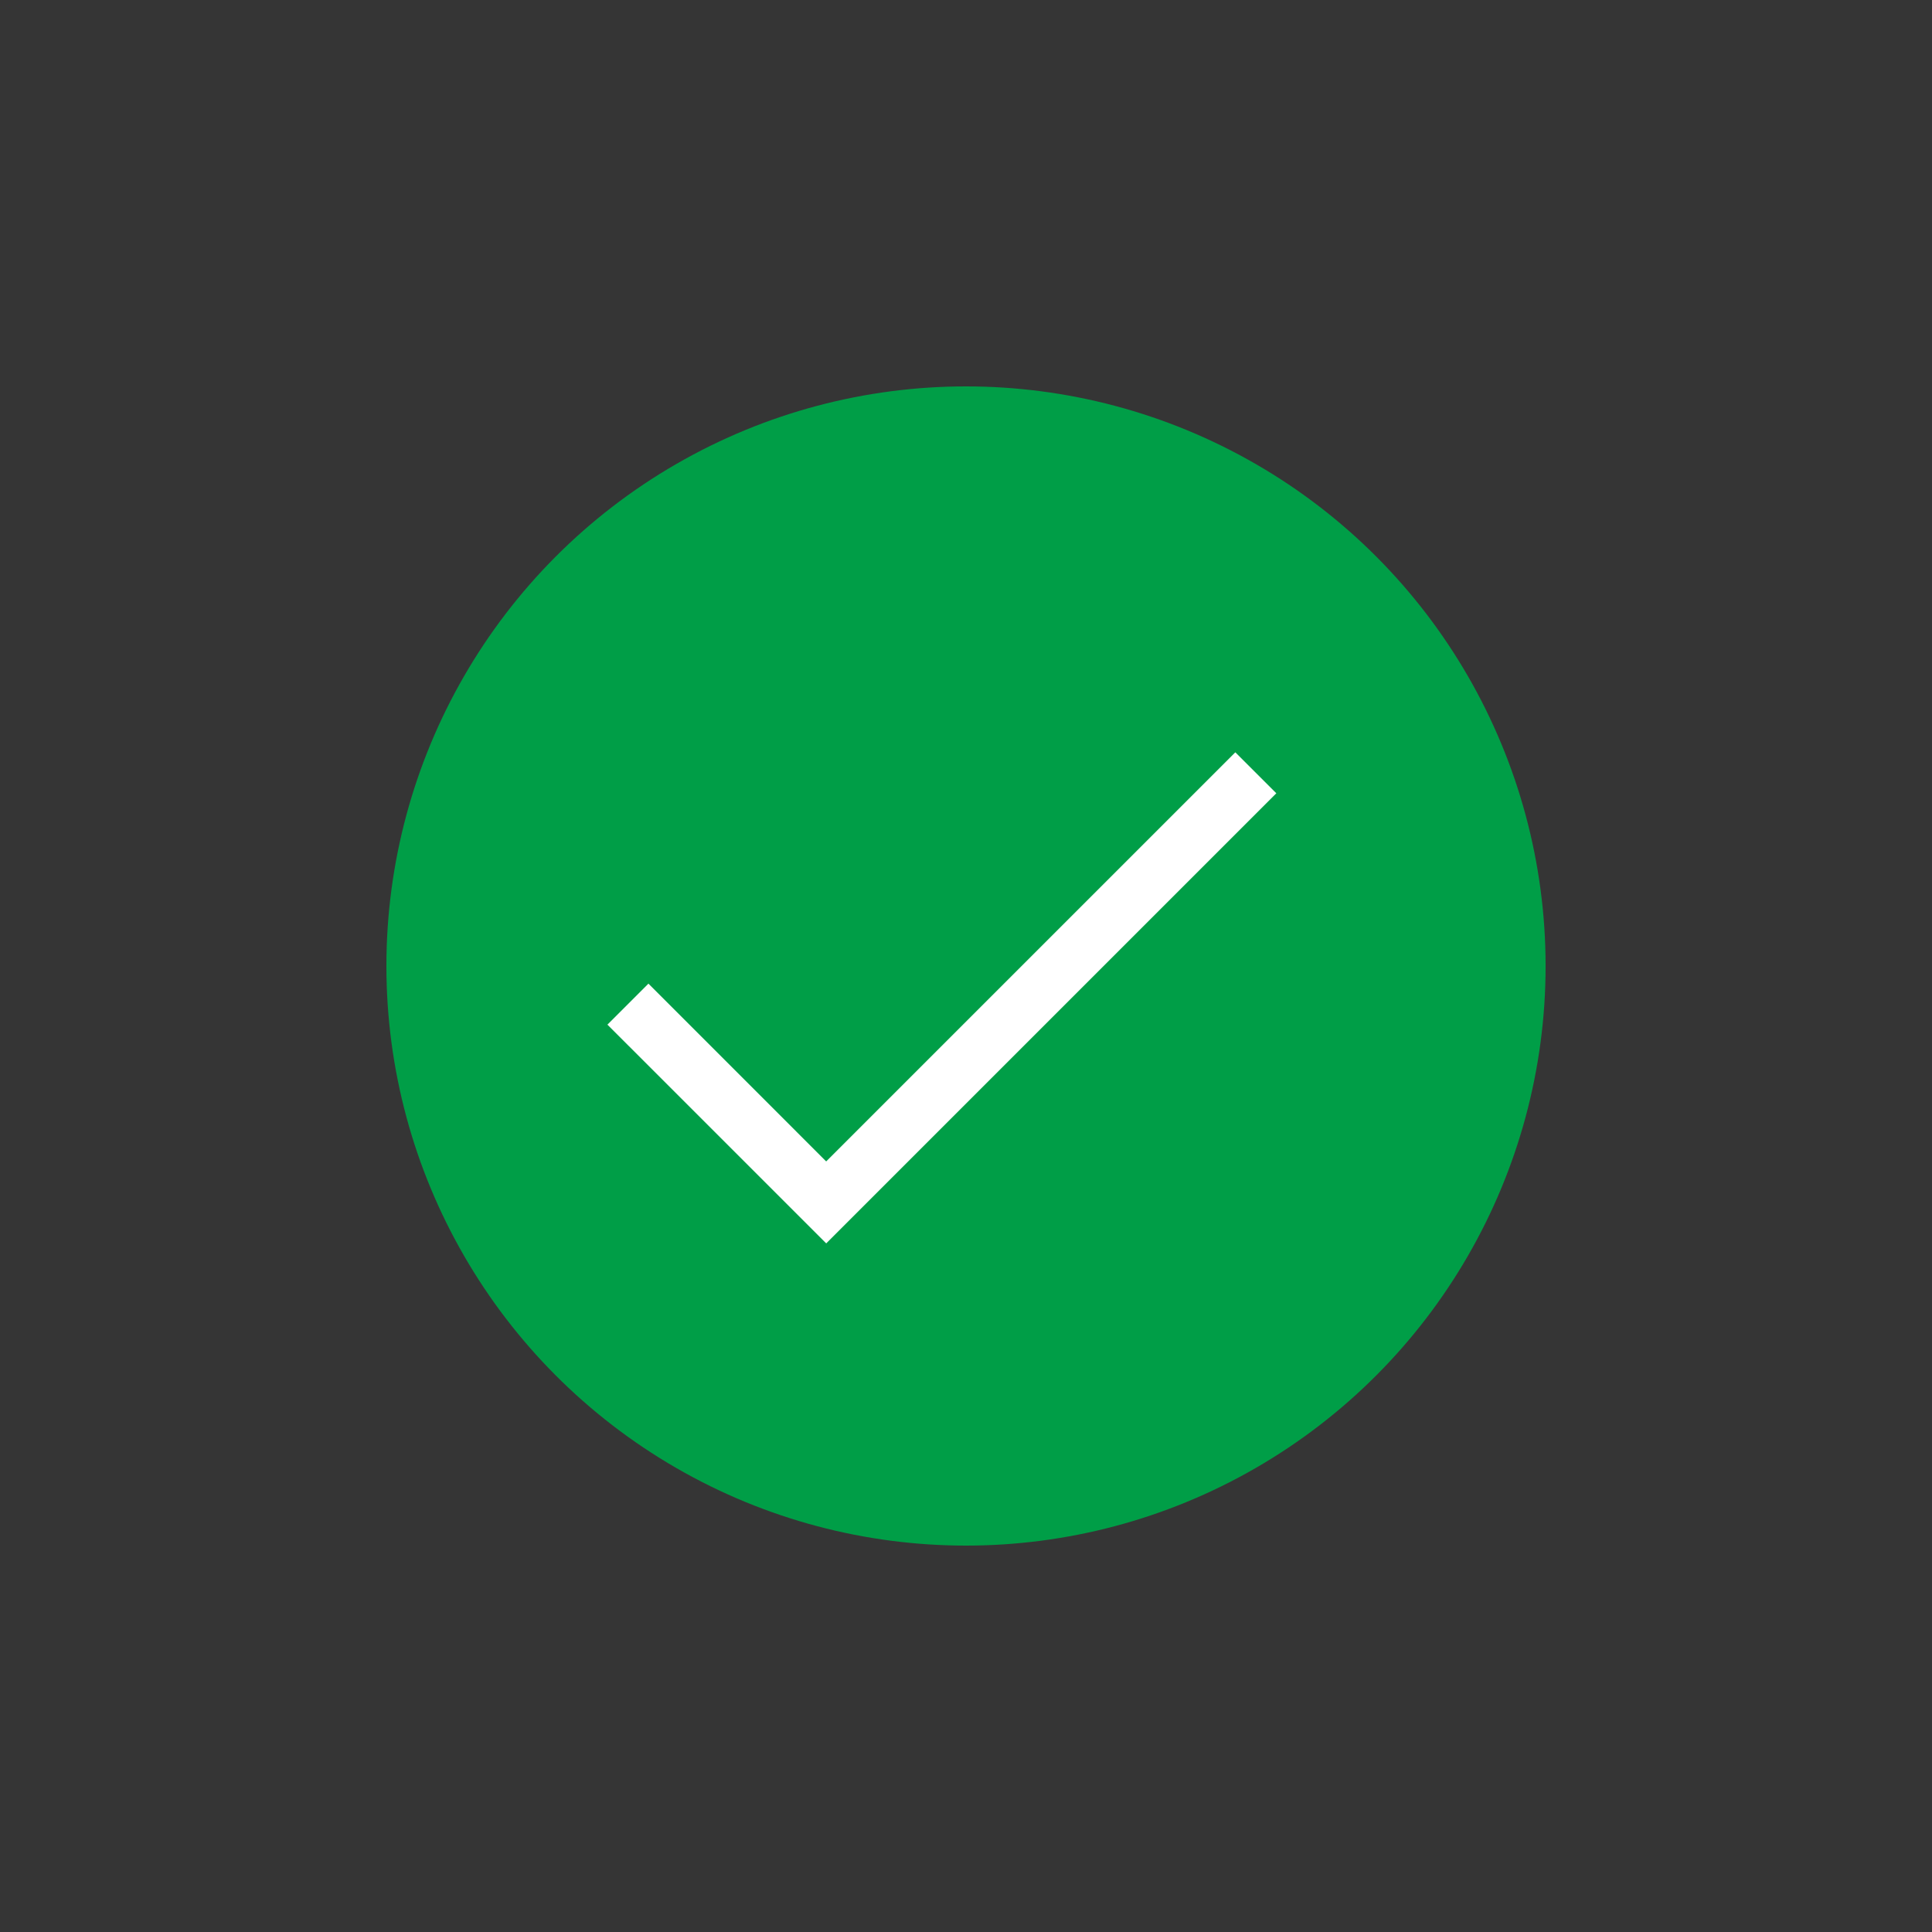 <svg width="40" height="40" viewBox="0 0 40 40" fill="none" xmlns="http://www.w3.org/2000/svg">
<rect x="0" y="0" width="40" height="40" fill="#333333" stroke="none"/>
<rect opacity="0.01" width="40" height="40" fill="white"/>
<circle cx="20" cy="20" r="12" fill="#009E47"/>
<path d="M25.576 15.576L26.425 16.424L17.106 25.743L12.576 21.214L13.425 20.365L17.105 24.046L25.576 15.576Z" fill="white"/>
</svg>
